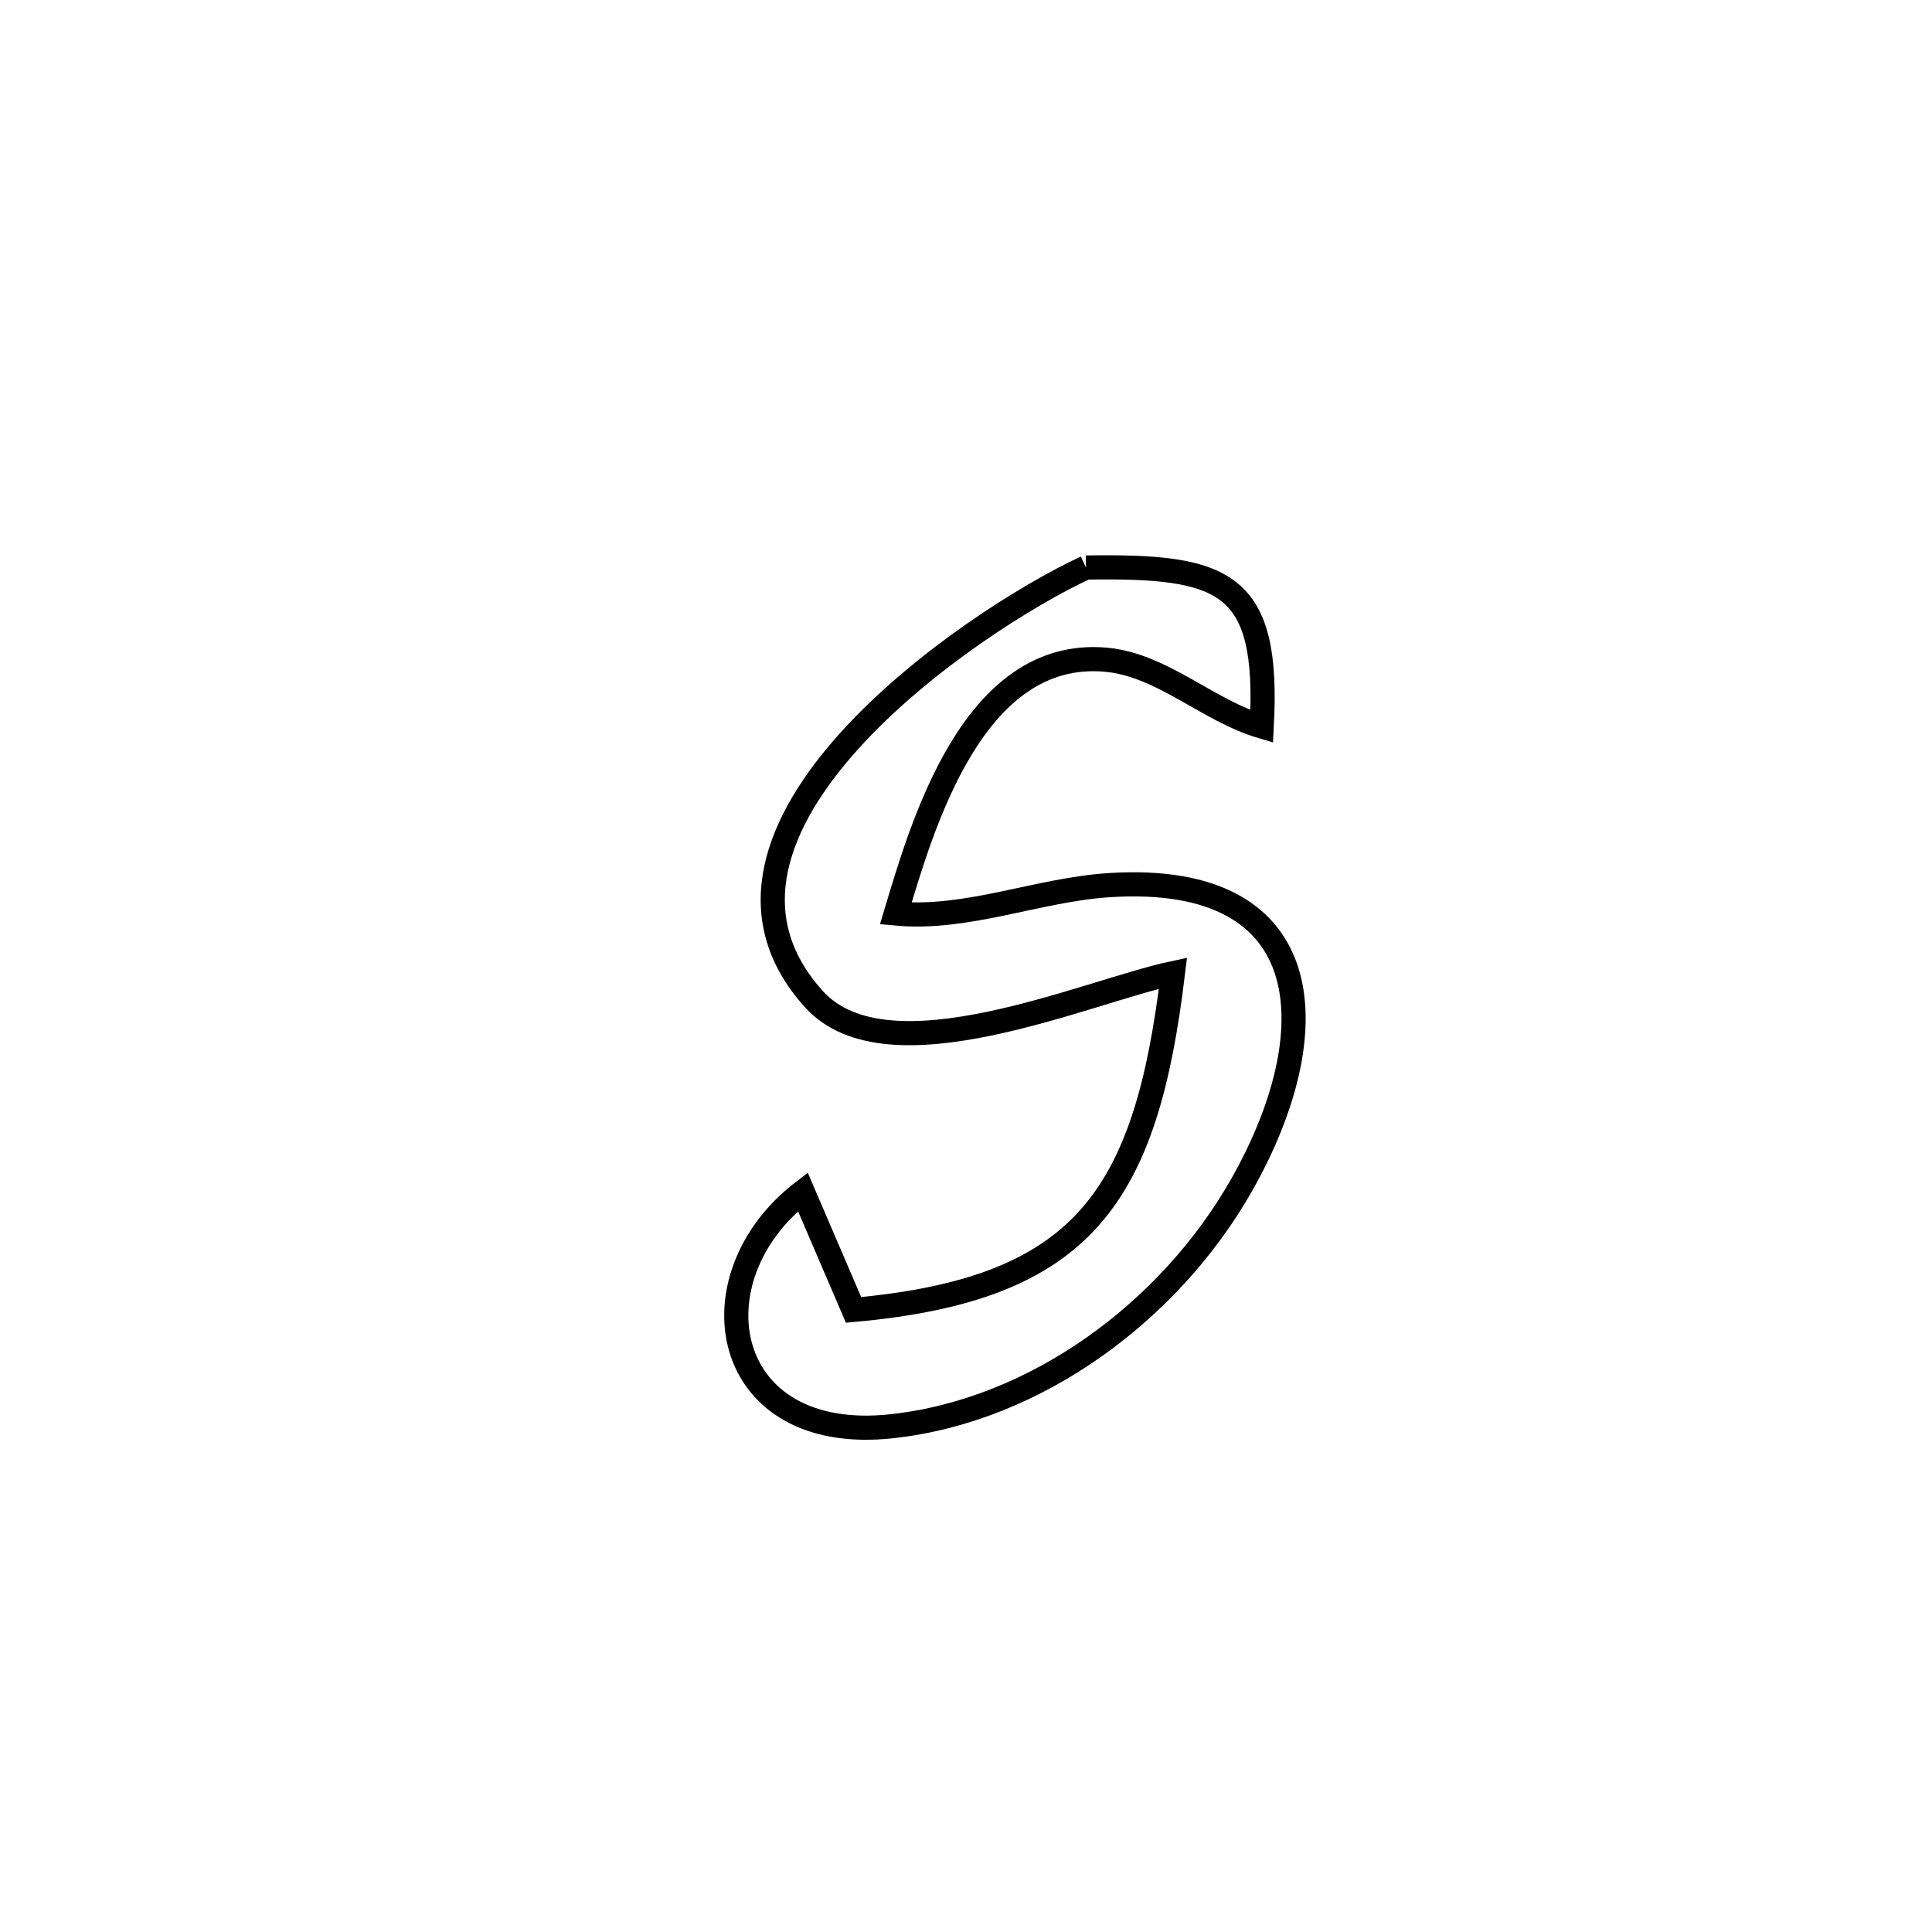 <svg xmlns="http://www.w3.org/2000/svg" viewBox="0.0 0.0 24.0 24.0" height="200px" width="200px"><path fill="none" stroke="black" stroke-width=".3" stroke-opacity="1.0"  filling="0" d="M13.49 7.05 L13.49 7.05 C15.222 7.023 15.77 7.225 15.674 9.025 L15.674 9.025 C15 8.826 14.436 8.257 13.736 8.195 C12.084 8.048 11.453 10.266 11.128 11.348 L11.128 11.348 C12.018 11.431 12.895 11.051 13.787 10.995 C16.426 10.83 16.49 12.85 15.419 14.729 C14.536 16.28 12.882 17.519 11.081 17.717 C8.949 17.952 8.578 15.878 9.973 14.805 L9.973 14.805 C10.183 15.294 10.393 15.783 10.603 16.272 L10.603 16.272 C13.464 16.014 14.235 14.872 14.571 12.089 L14.571 12.089 C13.498 12.317 11.032 13.429 10.112 12.413 C8.222 10.326 12.062 7.71 13.49 7.05 L13.49 7.05"></path></svg>